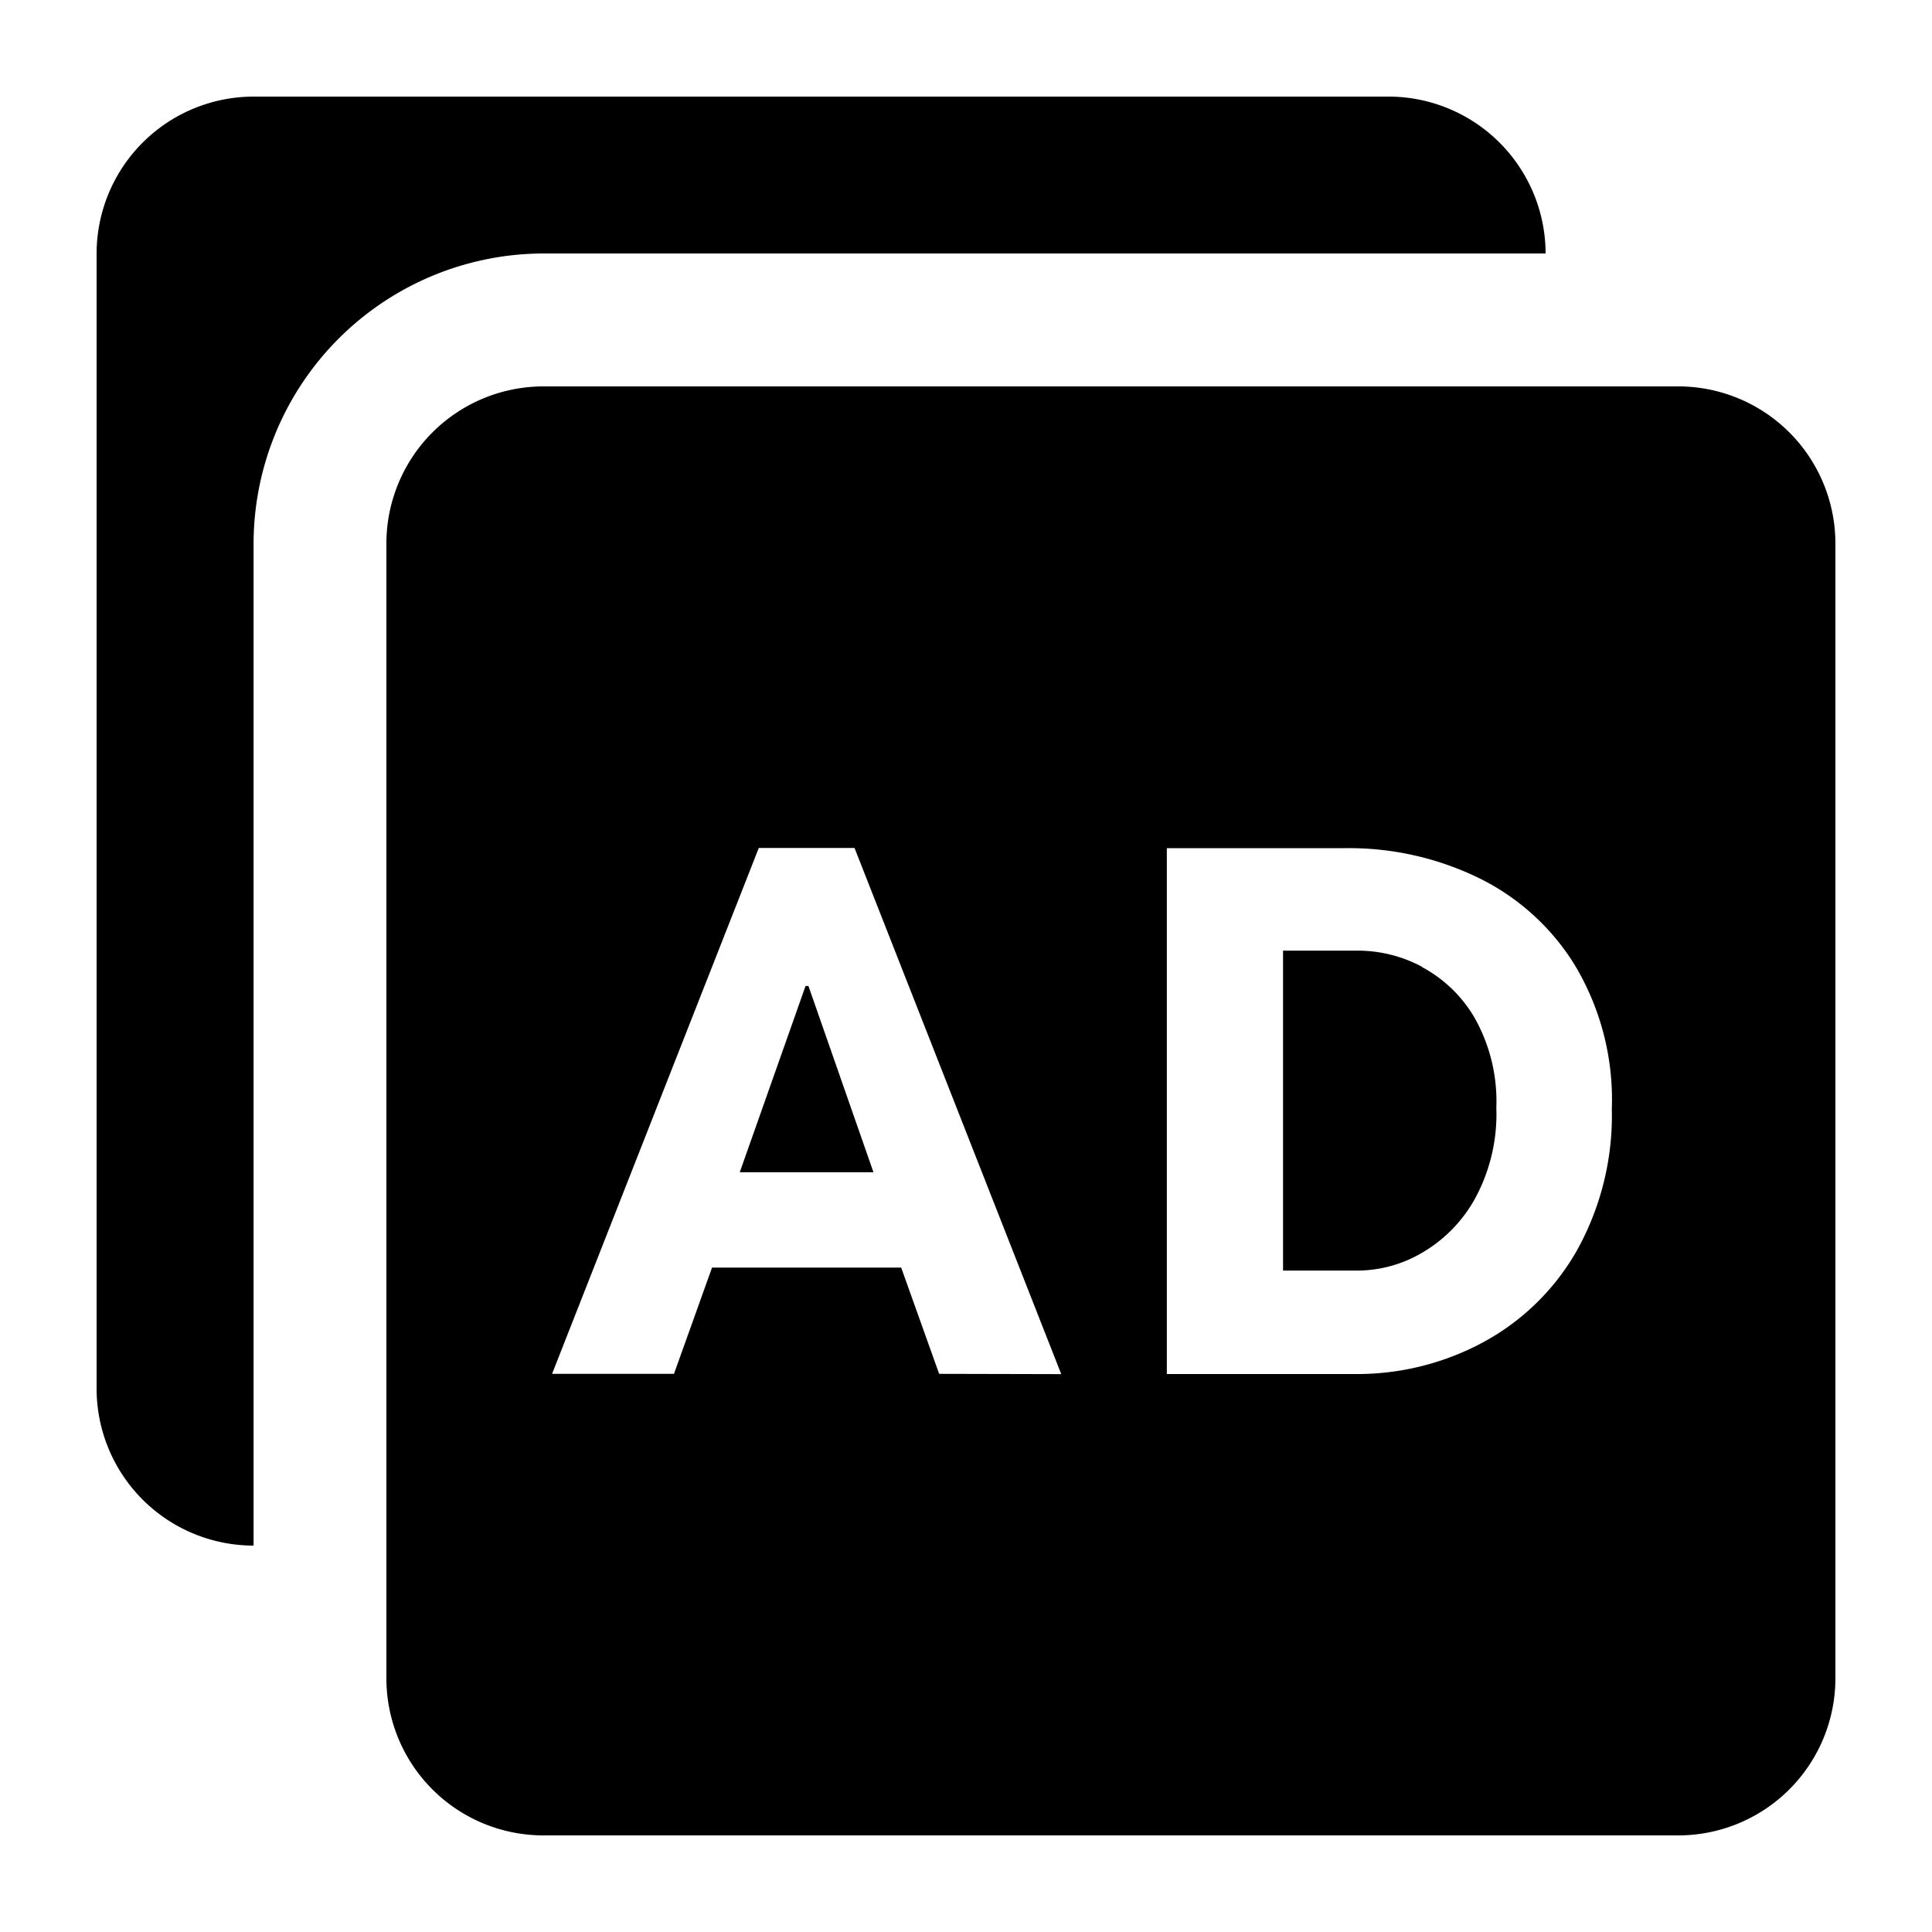 <svg xmlns="http://www.w3.org/2000/svg" viewBox="0 0 20 20" fill="currentColor"><path d="M2.625 5.629V16A1.626 1.626 0 0 1 1 14.375V2.624A1.627 1.627 0 0 1 2.625 1h11.75A1.627 1.627 0 0 1 16 2.624H5.629a3.008 3.008 0 0 0-3.004 3.005Zm5.714 4.578-.681 1.928h1.384l-.673-1.928h-.03Zm6.38-.2a1.417 1.417 0 0 0-.65-.166h-.787v3.312h.787a1.33 1.33 0 0 0 .646-.181 1.47 1.47 0 0 0 .552-.56 1.83 1.83 0 0 0 .223-.945 1.758 1.758 0 0 0-.223-.927 1.39 1.39 0 0 0-.548-.53v-.003ZM19 5.625v11.75A1.627 1.627 0 0 1 17.375 19H5.625A1.626 1.626 0 0 1 4 17.375V5.625A1.627 1.627 0 0 1 5.625 4h11.75A1.627 1.627 0 0 1 19 5.625Zm-8.014 8.6-2.14-5.447h-.991l-2.14 5.444h1.262l.394-1.1h1.958l.393 1.1 1.264.003Zm5.7-2.76a2.707 2.707 0 0 0-.386-1.478 2.413 2.413 0 0 0-1.01-.907 3.068 3.068 0 0 0-1.353-.3h-1.858v5.444h1.952c.453.003.9-.106 1.3-.317a2.46 2.46 0 0 0 .984-.946c.258-.457.386-.975.37-1.499l.001.003Z"/></svg>